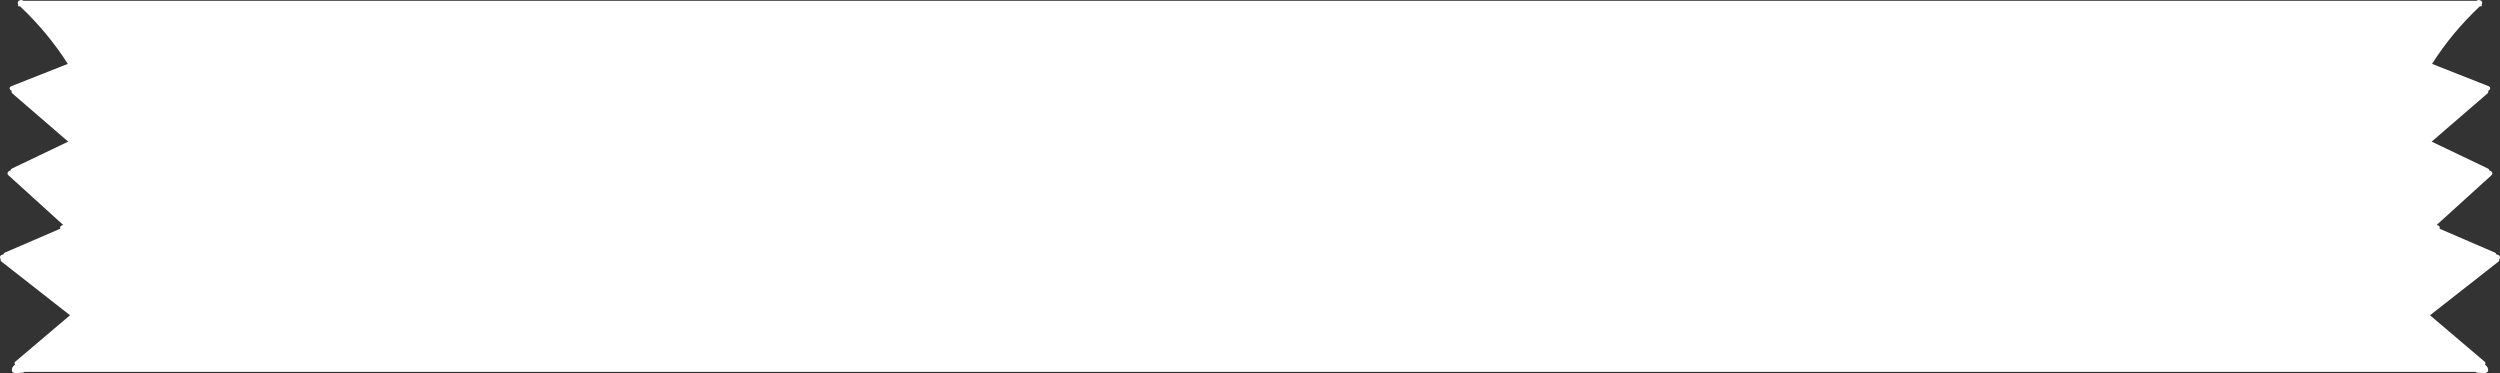 <svg width="134" height="20" viewBox="0 0 134 20" fill="none" xmlns="http://www.w3.org/2000/svg">
<rect x="0" y="0" width="134" height="20" fill="#333333" stroke="none"/>
<path d="M133.956 13.889C133.976 13.934 133.972 13.982 133.913 14.026C132.691 14.983 131.47 15.944 130.248 16.898C131.22 17.727 132.197 18.553 133.17 19.38C133.237 19.436 133.232 19.499 133.194 19.546C133.306 19.621 133.373 19.731 133.365 19.854C133.361 19.928 133.283 20.006 133.174 20L132.805 19.979C132.746 19.976 132.711 19.958 132.68 19.931H1.32C1.289 19.958 1.246 19.976 1.196 19.979L0.826 20C0.721 20.006 0.639 19.931 0.635 19.854C0.628 19.731 0.69 19.621 0.807 19.546C0.767 19.496 0.764 19.433 0.826 19.38C1.803 18.553 2.779 17.727 3.753 16.898C2.527 15.944 1.308 14.983 0.086 14.026C0.028 13.982 0.02 13.934 0.04 13.889C-0.042 13.808 0.001 13.648 0.18 13.642C0.184 13.642 0.184 13.642 0.188 13.638C0.192 13.6 0.215 13.561 0.273 13.534C1.258 13.111 2.247 12.687 3.231 12.258C3.196 12.177 3.251 12.07 3.395 12.064L0.449 9.392C0.339 9.29 0.441 9.159 0.566 9.141C0.569 9.096 0.593 9.058 0.651 9.028C1.651 8.548 2.651 8.071 3.655 7.591C2.659 6.732 1.666 5.87 0.666 5.011C0.612 4.963 0.608 4.916 0.628 4.868C0.511 4.817 0.456 4.68 0.612 4.617C1.62 4.221 2.628 3.821 3.636 3.424C2.931 2.318 2.079 1.289 1.071 0.335H0.97C0.97 0.299 0.974 0.264 0.974 0.227C0.939 0.174 0.946 0.12 0.982 0.078V0.043H1.013C1.079 -0.008 1.18 -0.02 1.254 0.043H132.742C132.816 -0.02 132.922 -0.008 132.983 0.043H133.015V0.078C133.05 0.12 133.058 0.174 133.022 0.227C133.022 0.264 133.026 0.299 133.026 0.335H132.922C131.909 1.289 131.06 2.318 130.356 3.424C131.364 3.821 132.372 4.221 133.381 4.617C133.532 4.677 133.482 4.817 133.365 4.868C133.384 4.916 133.376 4.963 133.326 5.011L130.337 7.591C131.337 8.071 132.341 8.548 133.341 9.028C133.403 9.058 133.423 9.096 133.427 9.141C133.552 9.159 133.653 9.29 133.544 9.392L130.598 12.064C130.742 12.07 130.796 12.177 130.757 12.258C131.742 12.684 132.73 13.108 133.715 13.534C133.777 13.561 133.801 13.6 133.805 13.638C133.805 13.642 133.808 13.642 133.808 13.642C133.999 13.648 134.046 13.808 133.956 13.889Z" fill="white"/>
</svg>
